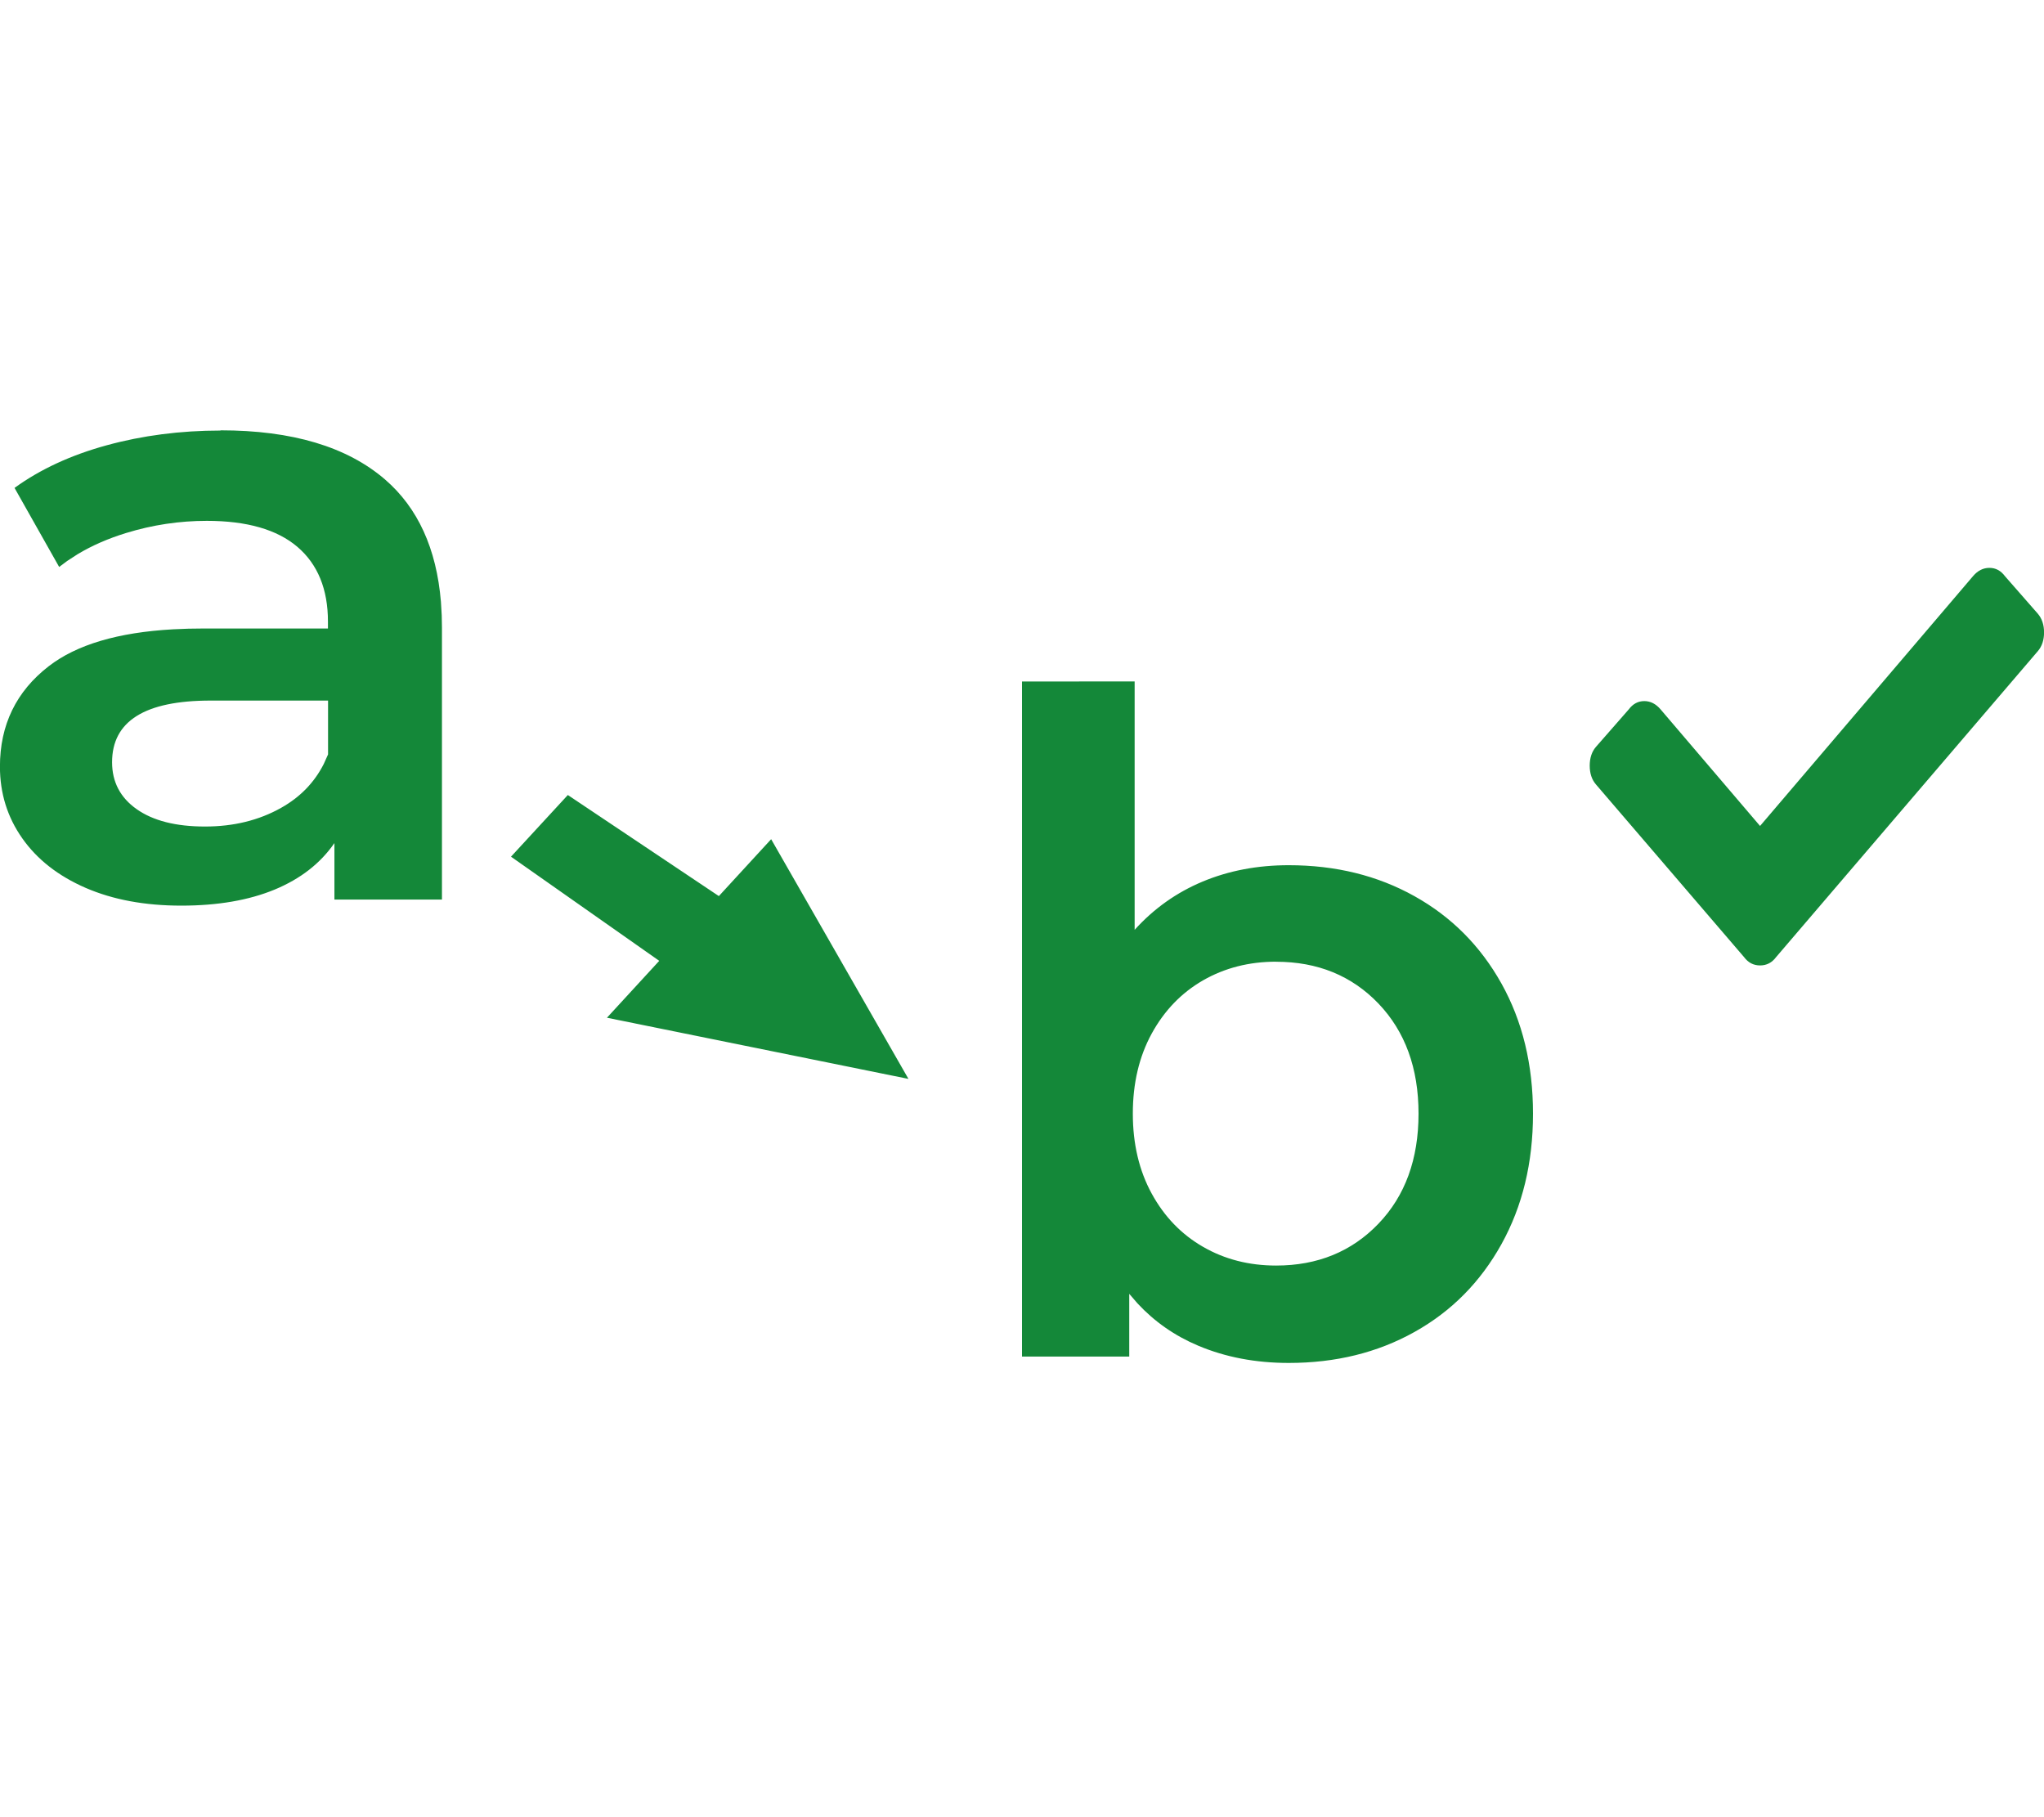 <svg height="32" viewBox="0 0 36 32" width="36" xmlns="http://www.w3.org/2000/svg"><path d="m19.984 5v4.374c.338-.374.738-.658 1.198-.85.46-.192.965-.288 1.516-.288.826 0 1.564.182 2.214.545.651.363 1.161.875 1.532 1.538.37.663.556 1.426.556 2.292s-.186 1.632-.556 2.299c-.371.668-.881 1.183-1.532 1.546-.651.364-1.388.545-2.214.545-.582 0-1.114-.101-1.595-.304-.413-.174-.769-.422-1.069-.745l-.145-.168v1.105h-1.889v-11.888zm2.492 4.935c-.477 0-.905.11-1.286.328-.381.219-.683.532-.905.937-.222.406-.333.876-.333 1.41 0 .534.111 1.004.333 1.41.222.406.524.718.905.937.38.219.809.329 1.286.329.73 0 1.331-.246 1.802-.737.471-.491.706-1.138.706-1.938 0-.801-.236-1.447-.706-1.939-.471-.491-1.072-.736-1.802-.736zm-12.475-2.935 2.66 1.78.921-1.002 2.418 4.221-5.31-1.077.921-1.002-2.611-1.834zm25.038-4c.11 0 .201.049.274.147l.578.66c.073.085.11.196.11.33 0 .134-.037.245-.11.33l-4.61 5.388c-.073.098-.167.146-.281.146-.115 0-.209-.048-.282-.146l-2.61-3.042c-.073-.085-.109-.196-.109-.33 0-.134.036-.245.109-.33l.578-.66c.073-.098.165-.147.274-.147.109 0 .205.049.288.147l1.751 2.052 3.75-4.398c.083-.098.179-.147.289-.147zm-31.155-2.422c1.262 0 2.228.289 2.897.865.578.499.907 1.217.985 2.155l.014.239.004.215v4.789h-1.894v-.995c-.247.358-.597.63-1.052.819-.455.188-1.002.283-1.645.283-.642 0-1.203-.104-1.685-.313-.481-.209-.854-.5-1.116-.873-.262-.372-.393-.793-.393-1.262 0-.734.286-1.324.858-1.767.49-.38 1.22-.597 2.191-.651l.271-.011.242-.003h2.215v-.122c0-.571-.18-1.01-.538-1.316-.358-.305-.89-.458-1.596-.458-.481 0-.956.071-1.421.214-.319.098-.604.223-.855.374l-.182.118-.142.106-.786-1.392c.449-.326.99-.577 1.621-.75.631-.173 1.3-.26 2.006-.26zm1.894 4.759h-2.07c-1.156 0-1.734.362-1.734 1.086 0 .347.145.623.433.826.289.204.69.306 1.204.306.503 0 .949-.109 1.34-.329.335-.188.585-.445.751-.772l.076-.169z" fill="#148839" fill-rule="evenodd" transform="translate(0 7)"/></svg>